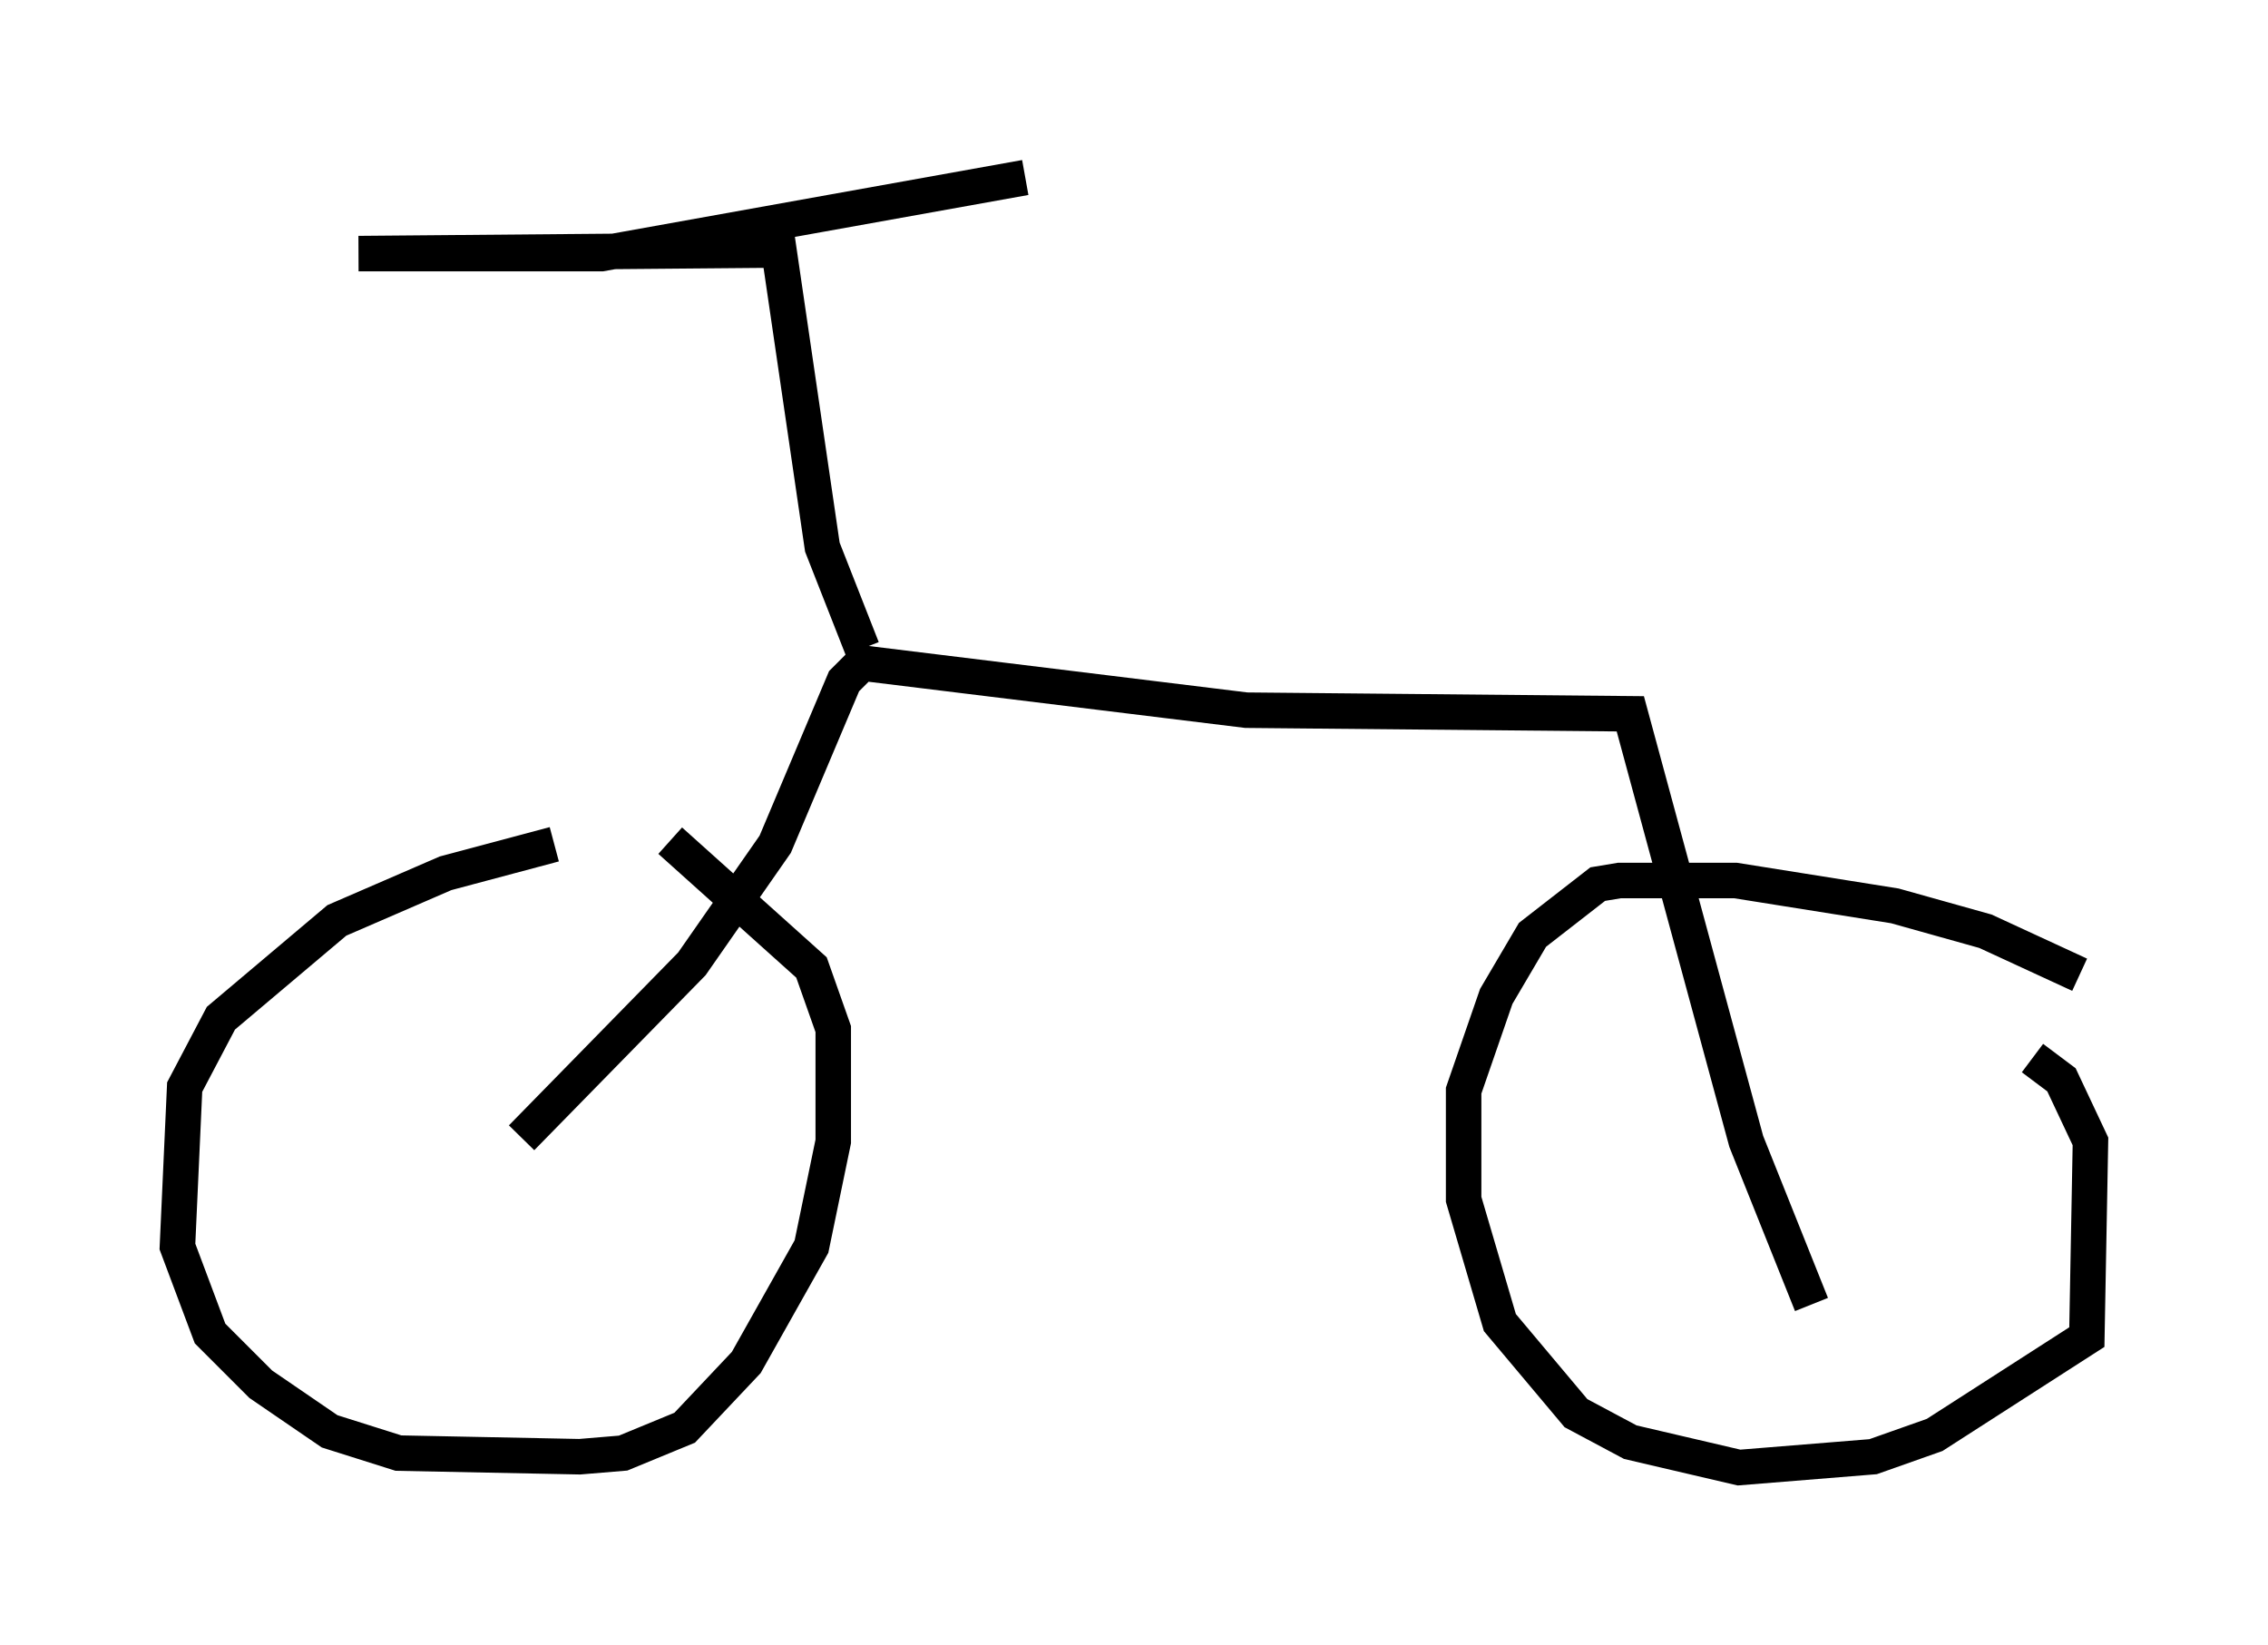 <?xml version="1.0" encoding="utf-8" ?>
<svg baseProfile="full" height="46.342" version="1.1" width="63.901" xmlns="http://www.w3.org/2000/svg" xmlns:ev="http://www.w3.org/2001/xml-events" xmlns:xlink="http://www.w3.org/1999/xlink"><defs /><rect fill="white" height="46.342" width="63.901" x="0" y="0" /><path d="M18.986, 23.784 m-3.369, 0.0 l-3.063, 0.817 -3.063, 1.327 l-3.267, 2.756 -1.021, 1.94 l-0.204, 4.492 0.919, 2.45 l1.429, 1.429 1.94, 1.327 l1.94, 0.613 5.104, 0.102 l1.225, -0.102 1.735, -0.715 l1.735, -1.838 1.838, -3.267 l0.613, -2.96 0.0, -3.165 l-0.613, -1.735 -3.981, -3.573 m39.711, 3.777 l-2.654, -1.225 -2.552, -0.715 l-4.492, -0.715 -3.267, 0.0 l-0.613, 0.102 -1.838, 1.429 l-1.021, 1.735 -0.919, 2.654 l0.0, 3.063 1.021, 3.471 l2.144, 2.552 1.531, 0.817 l3.063, 0.715 3.777, -0.306 l1.735, -0.613 4.288, -2.756 l0.102, -5.513 -0.817, -1.735 l-0.817, -0.613 m-42.569, 2.246 l4.798, -4.9 2.348, -3.369 l1.94, -4.594 0.51, -0.51 l10.821, 1.327 10.821, 0.102 l3.267, 12.046 1.838, 4.594 m-26.746, -18.477 l-1.123, -2.858 -1.225, -8.371 l-11.842, 0.102 6.84, 0.0 l11.944, -2.144 " fill="none" stroke="black" stroke-width="1" /></svg>